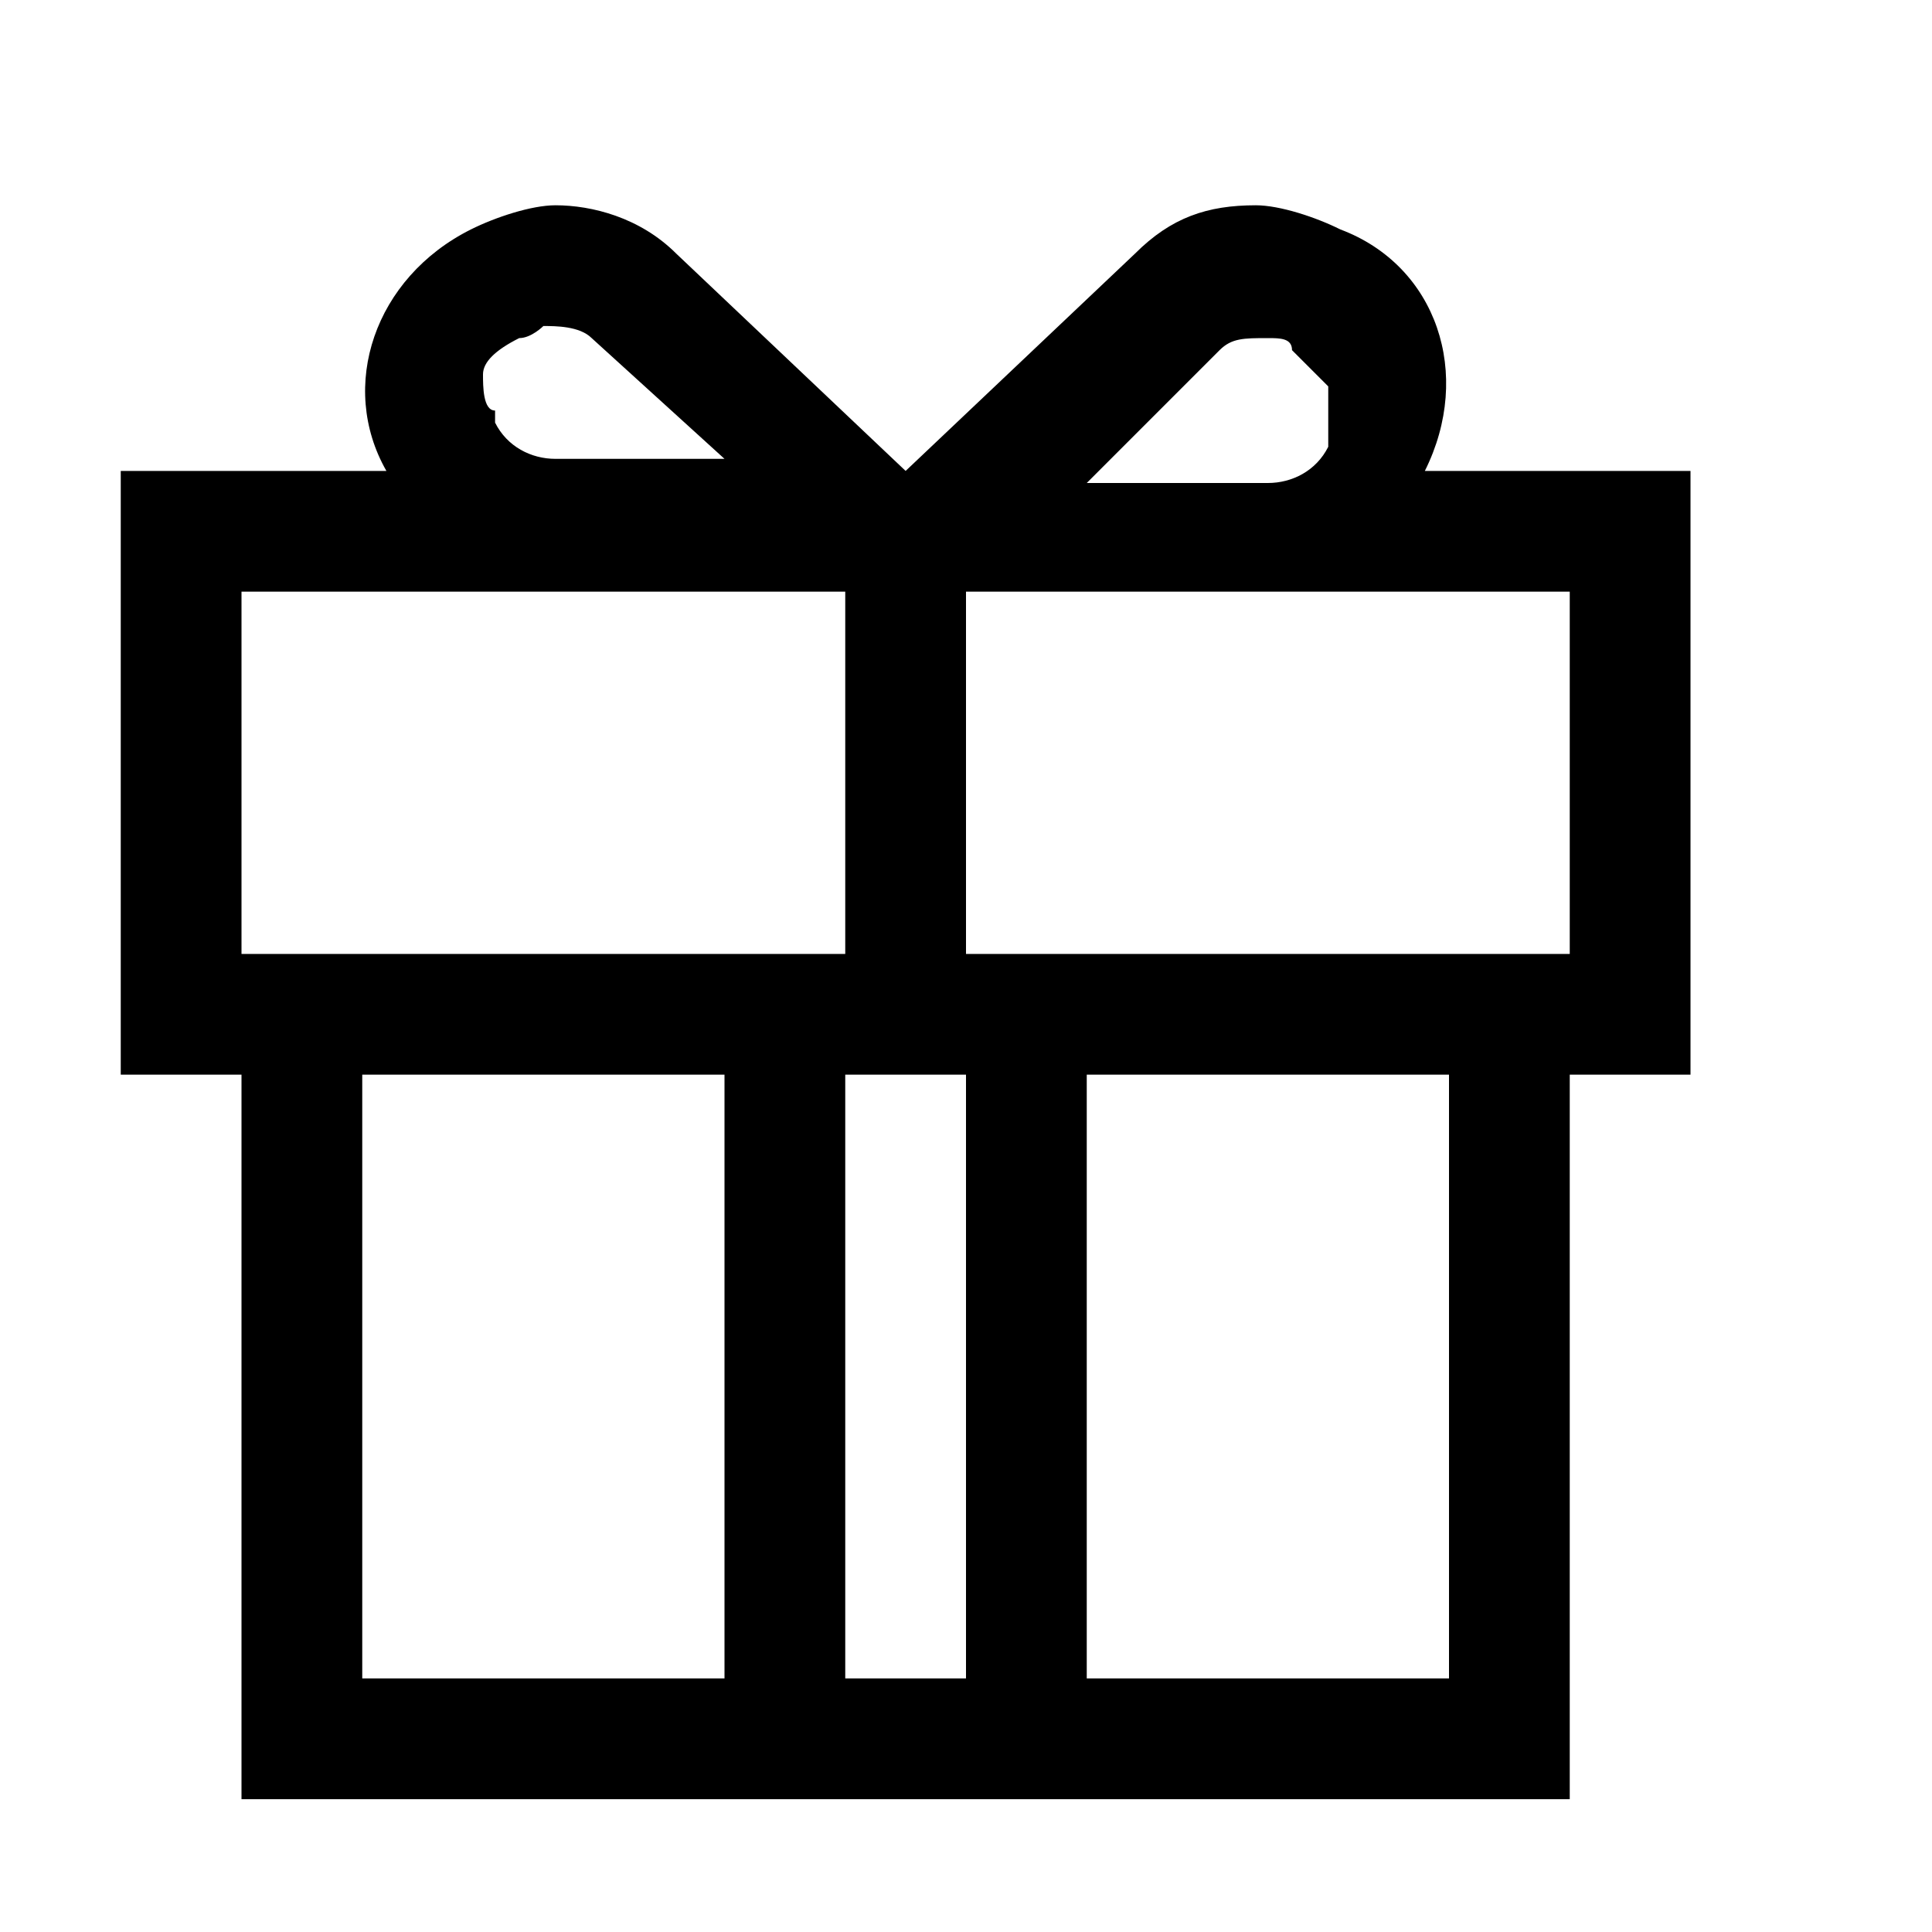 <svg width="64" height="64" viewBox="0 0 1024 1024" xmlns="http://www.w3.org/2000/svg"><path d="M896 249.6H755.2c25.6-51.2 6.4-108.8-44.8-128-12.8-6.4-32-12.8-44.8-12.8-25.6 0-44.8 6.4-64 25.6L480 249.6 358.4 134.4c-19.2-19.2-44.8-25.6-64-25.6-12.8 0-32 6.4-44.8 12.8-51.2 25.6-70.4 83.2-44.8 128H64v320h64v384h704v-384h64v-320zm-249.6-64c6.4-6.4 12.8-6.4 25.6-6.4 6.4 0 12.8 0 12.8 6.4l19.2 19.2v32c-6.4 12.8-19.2 19.2-32 19.2h-96l70.4-70.4zM256 198.4c0-6.4 6.4-12.8 19.2-19.2 6.4 0 12.8-6.4 12.8-6.4 6.4 0 19.2 0 25.6 6.4l70.4 64h-89.6c-12.8 0-25.6-6.4-32-19.2v-6.4c-6.4 0-6.4-12.8-6.4-19.2zM128 313.6h320v192H128v-192zm64 576v-320h192v320H192zm256 0v-320h64v320h-64zm320 0H576v-320h192v320zm64-384H512v-192h320v192z"/></svg>